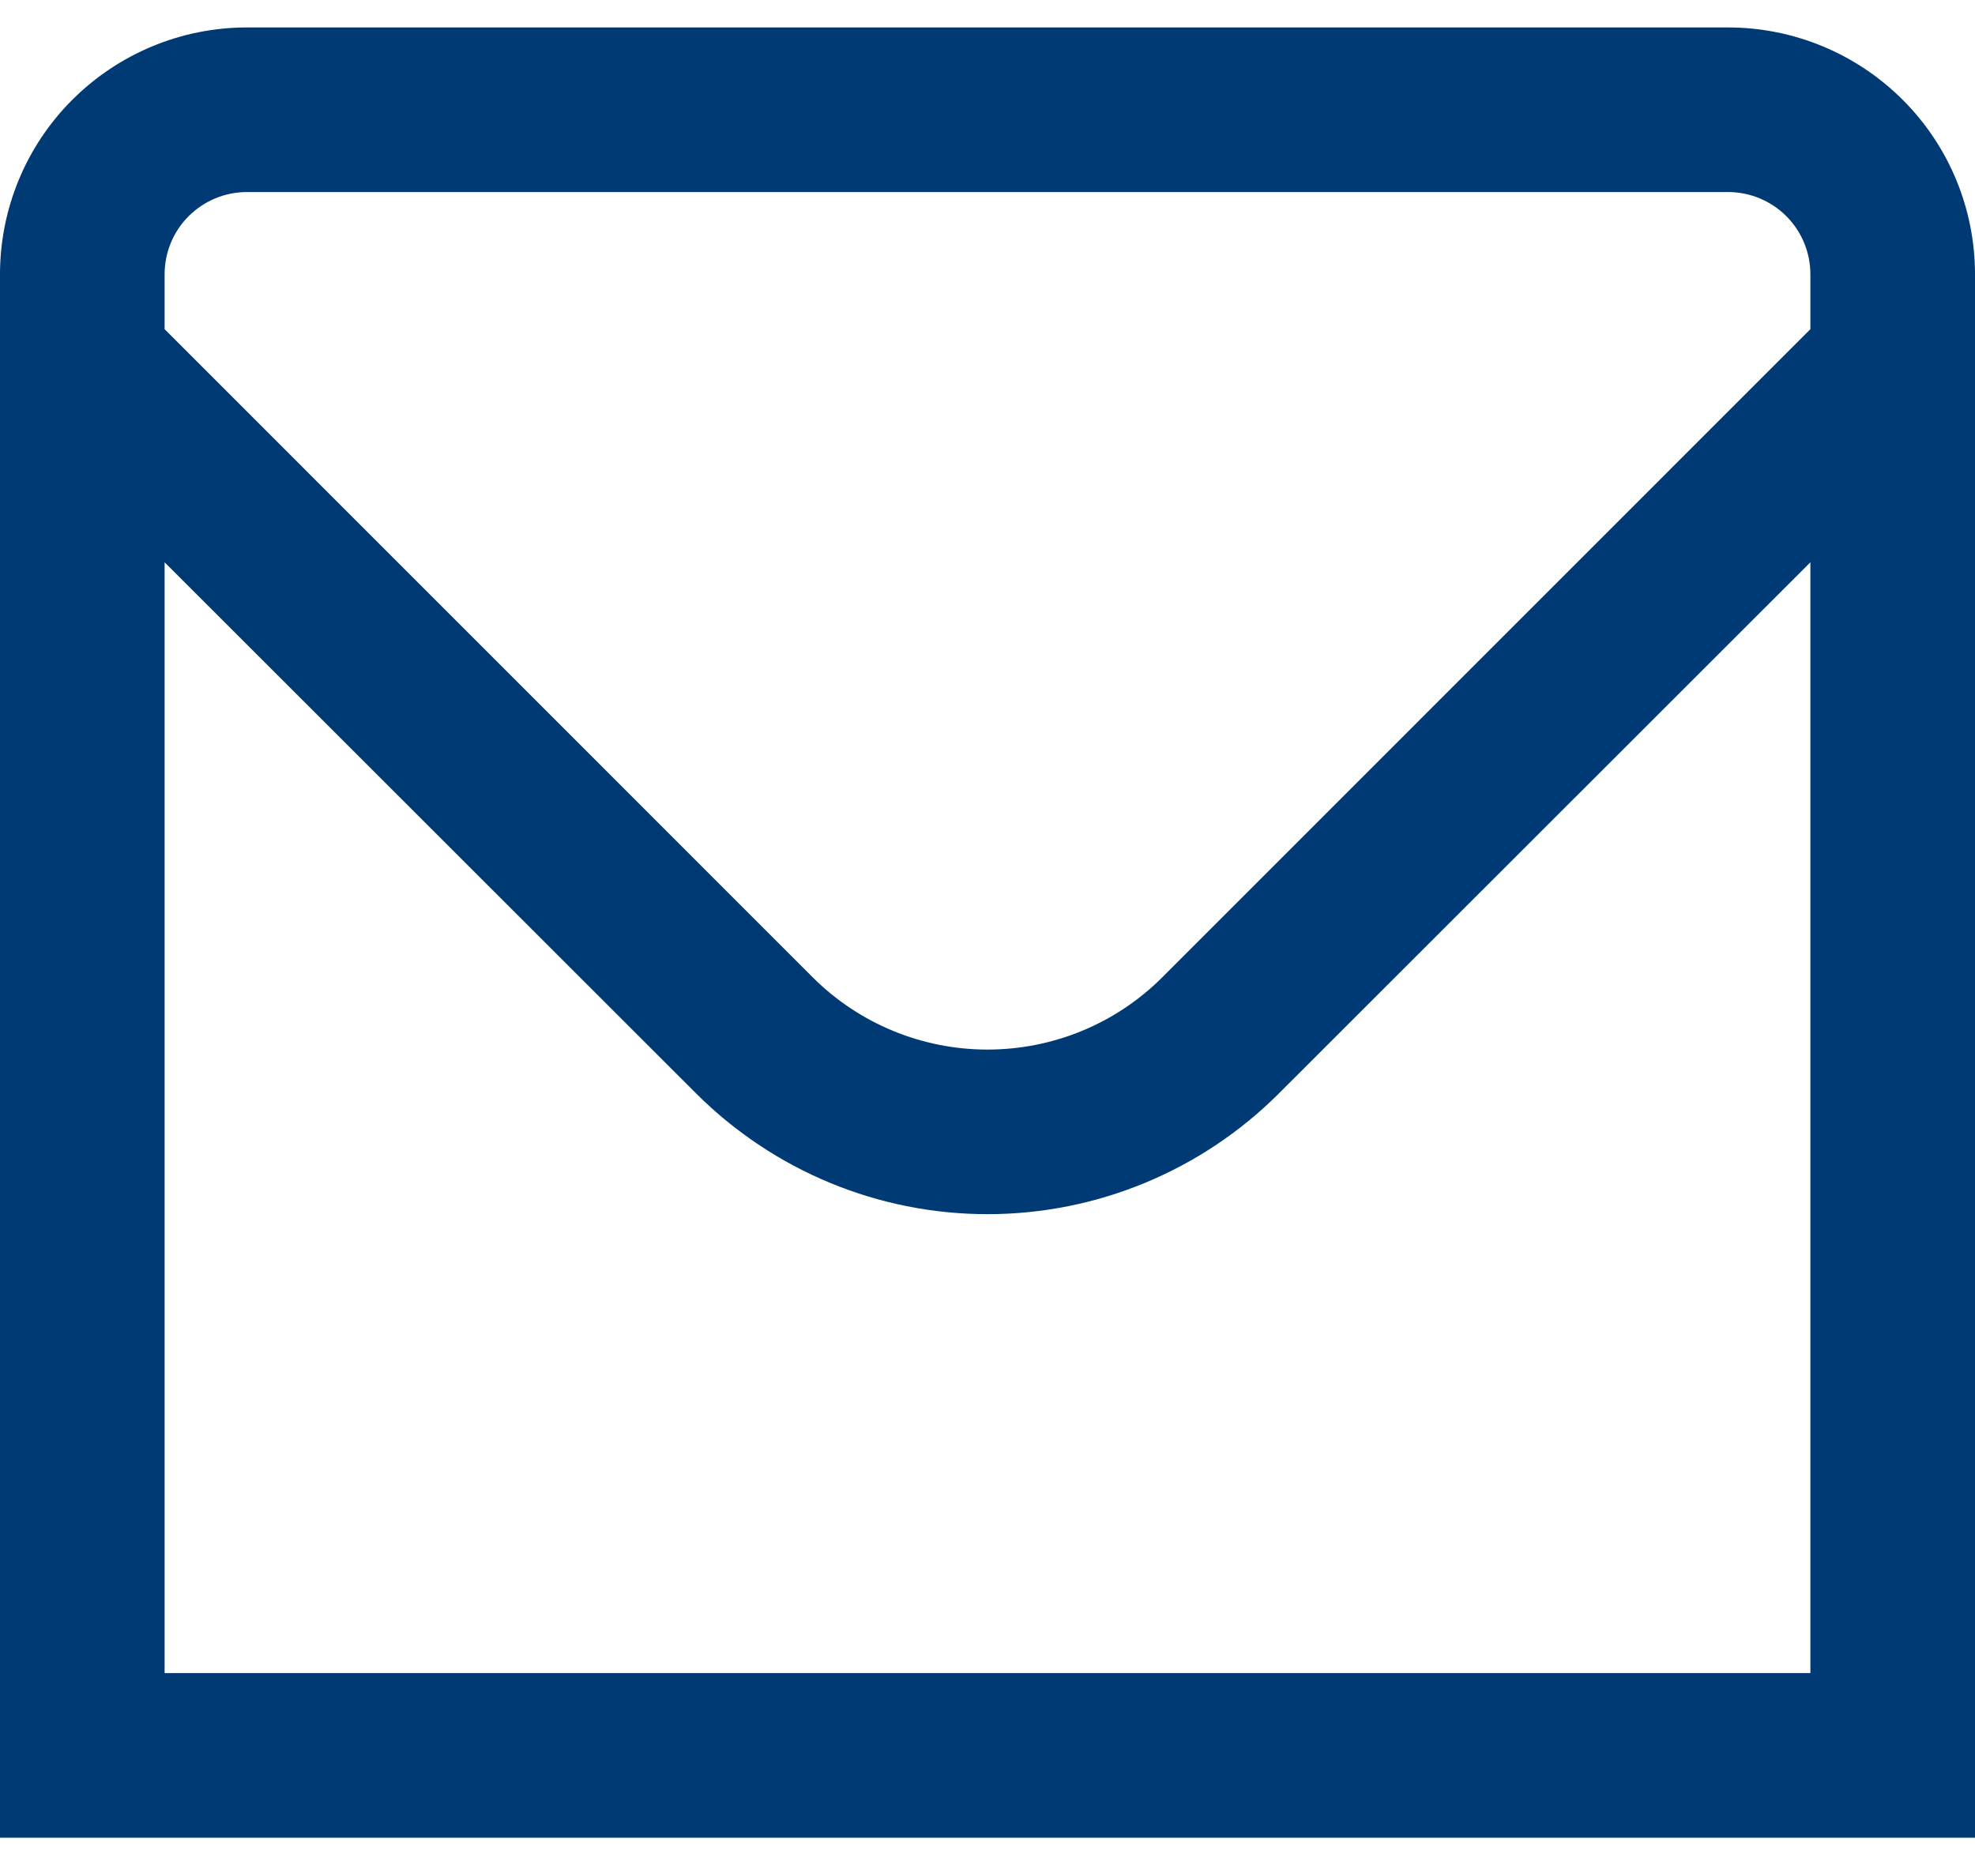 <svg width="20" height="19" viewBox="0 0 20 19" fill="none" xmlns="http://www.w3.org/2000/svg">
<path d="M17.5 0.278H2.5C1.837 0.278 1.201 0.542 0.732 1.011C0.263 1.479 0 2.115 0 2.778L0 18.612H20V2.778C20 2.115 19.737 1.479 19.268 1.011C18.799 0.542 18.163 0.278 17.5 0.278V0.278ZM2.5 1.945H17.5C17.721 1.945 17.933 2.033 18.089 2.189C18.245 2.345 18.333 2.557 18.333 2.778V3.334L11.768 9.9C11.299 10.368 10.663 10.63 10 10.63C9.337 10.63 8.701 10.368 8.232 9.9L1.667 3.334V2.778C1.667 2.557 1.754 2.345 1.911 2.189C2.067 2.033 2.279 1.945 2.5 1.945V1.945ZM1.667 16.945V5.695L7.053 11.078C7.836 11.858 8.895 12.297 10 12.297C11.105 12.297 12.165 11.858 12.947 11.078L18.333 5.695V16.945H1.667Z" fill="#003A75"/>
</svg>
